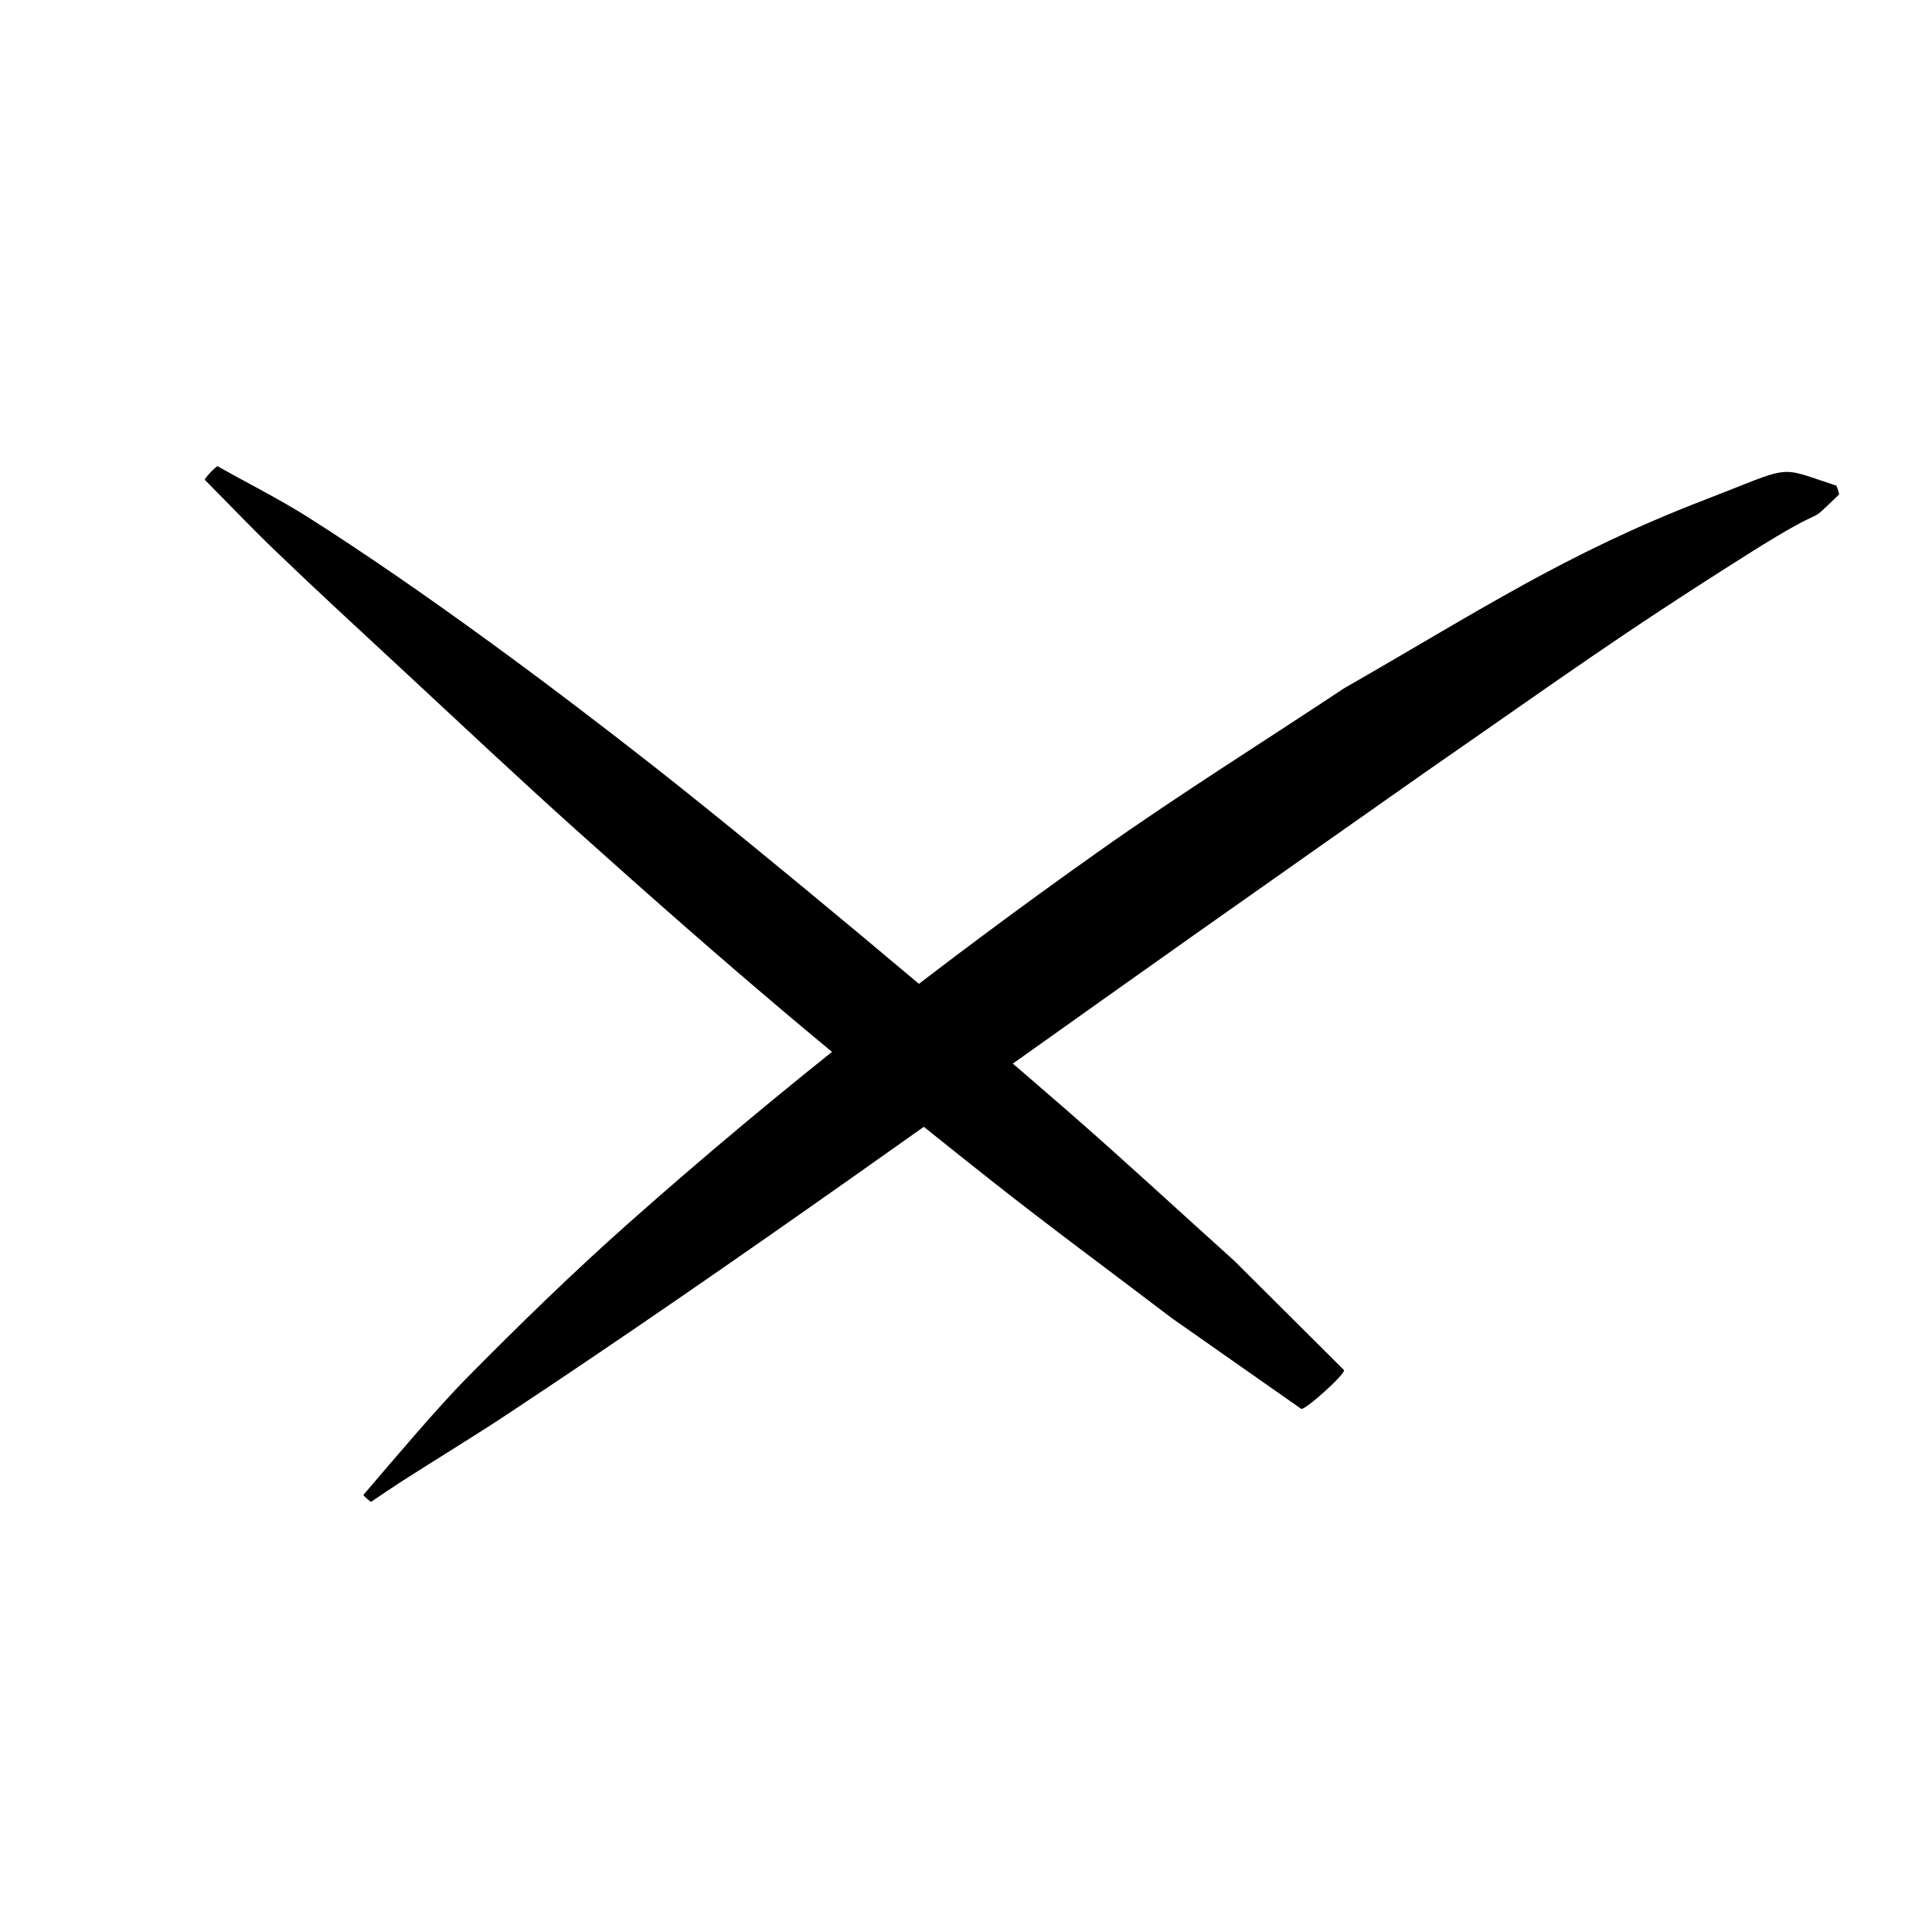 <?xml version="1.0" encoding="UTF-8" standalone="no"?>
<svg
   inkscape:version="1.3.2 (091e20ef0f, 2023-11-25, custom)"
   sodipodi:docname="lock.svg"
   id="svg8"
   version="1.1"
   viewBox="0 0 65 65"
   height="65mm"
   width="65mm"
   xmlns:inkscape="http://www.inkscape.org/namespaces/inkscape"
   xmlns:sodipodi="http://sodipodi.sourceforge.net/DTD/sodipodi-0.dtd"
   xmlns="http://www.w3.org/2000/svg"
   xmlns:svg="http://www.w3.org/2000/svg"
   xmlns:rdf="http://www.w3.org/1999/02/22-rdf-syntax-ns#"
   xmlns:cc="http://creativecommons.org/ns#"
   xmlns:dc="http://purl.org/dc/elements/1.1/">
  <defs
     id="defs2" />
  <sodipodi:namedview
     inkscape:window-maximized="1"
     inkscape:window-y="34"
     inkscape:window-x="10"
     inkscape:window-height="1394"
     inkscape:window-width="3418"
     showgrid="false"
     inkscape:document-rotation="0"
     inkscape:current-layer="layer1"
     inkscape:document-units="mm"
     inkscape:cy="117.41161"
     inkscape:cx="81.751471"
     inkscape:zoom="2.061125"
     inkscape:pageshadow="2"
     inkscape:pageopacity="0"
     borderopacity="1.0"
     bordercolor="#666666"
     pagecolor="#000000"
     id="base"
     inkscape:showpageshadow="2"
     inkscape:pagecheckerboard="0"
     inkscape:deskcolor="#d1d1d1" />
  <g
     id="layer1"
     inkscape:groupmode="layer"
     inkscape:label="Layer 1">
    <path
       d="m 6.89,16.143 c 0.79,0.795 1.561,1.608 2.369,2.384 1.398,1.344 2.826,2.656 4.247,3.975 1.972,1.83 3.931,3.675 5.934,5.471 5.074,4.551 8.533,7.494 13.884,11.725 2.005,1.585 4.065,3.099 6.098,4.648 1.45,1.016 2.9,2.032 4.349,3.049 0.092,0.102 1.535,-1.2 1.443,-1.302 v 0 C 43.988,44.87 42.761,43.647 41.534,42.425 39.657,40.737 37.805,39.021 35.902,37.362 32.259,34.185 25.721,28.704 21.922,25.724 18.473,23.019 14.175,19.823 10.391,17.419 9.4,16.79 8.346,16.265 7.324,15.688 c -0.032,-0.031 -0.466,0.425 -0.434,0.456 z"
       id="path1257"
       style="fill:#000000;stroke-width:0.265;stroke-miterlimit:4;stroke-dasharray:none;fill-opacity:1" />
    <path
       d="m 12.489,50.525 c 0.325,-0.218 0.646,-0.441 0.975,-0.653 1.196,-0.769 2.415,-1.504 3.601,-2.289 7.781,-5.148 15.333,-10.63 22.95,-16.015 2.626,-1.857 5.259,-3.703 7.889,-5.554 4.583,-3.176 6.478,-4.578 10.895,-7.366 3.08,-1.944 1.766,-0.76 3.07,-2.008 0.021,-0.007 -0.072,-0.309 -0.094,-0.303 v 0 c -2.034,-0.665 -1.381,-0.693 -4.432,0.483 -4.701,1.811 -7.624,3.762 -12.127,6.339 -2.72,1.807 -5.492,3.537 -8.159,5.421 -5.514,3.897 -10.866,8.094 -15.916,12.578 -1.877,1.666 -3.676,3.42 -5.44,5.205 -0.948,0.96 -2.409,2.683 -3.473,3.929 -0.017,0.018 0.245,0.252 0.261,0.233 z"
       id="path1259"
       style="fill:#000000;stroke-width:0.265;stroke-miterlimit:4;stroke-dasharray:none;fill-opacity:1" />
  </g>
</svg>
